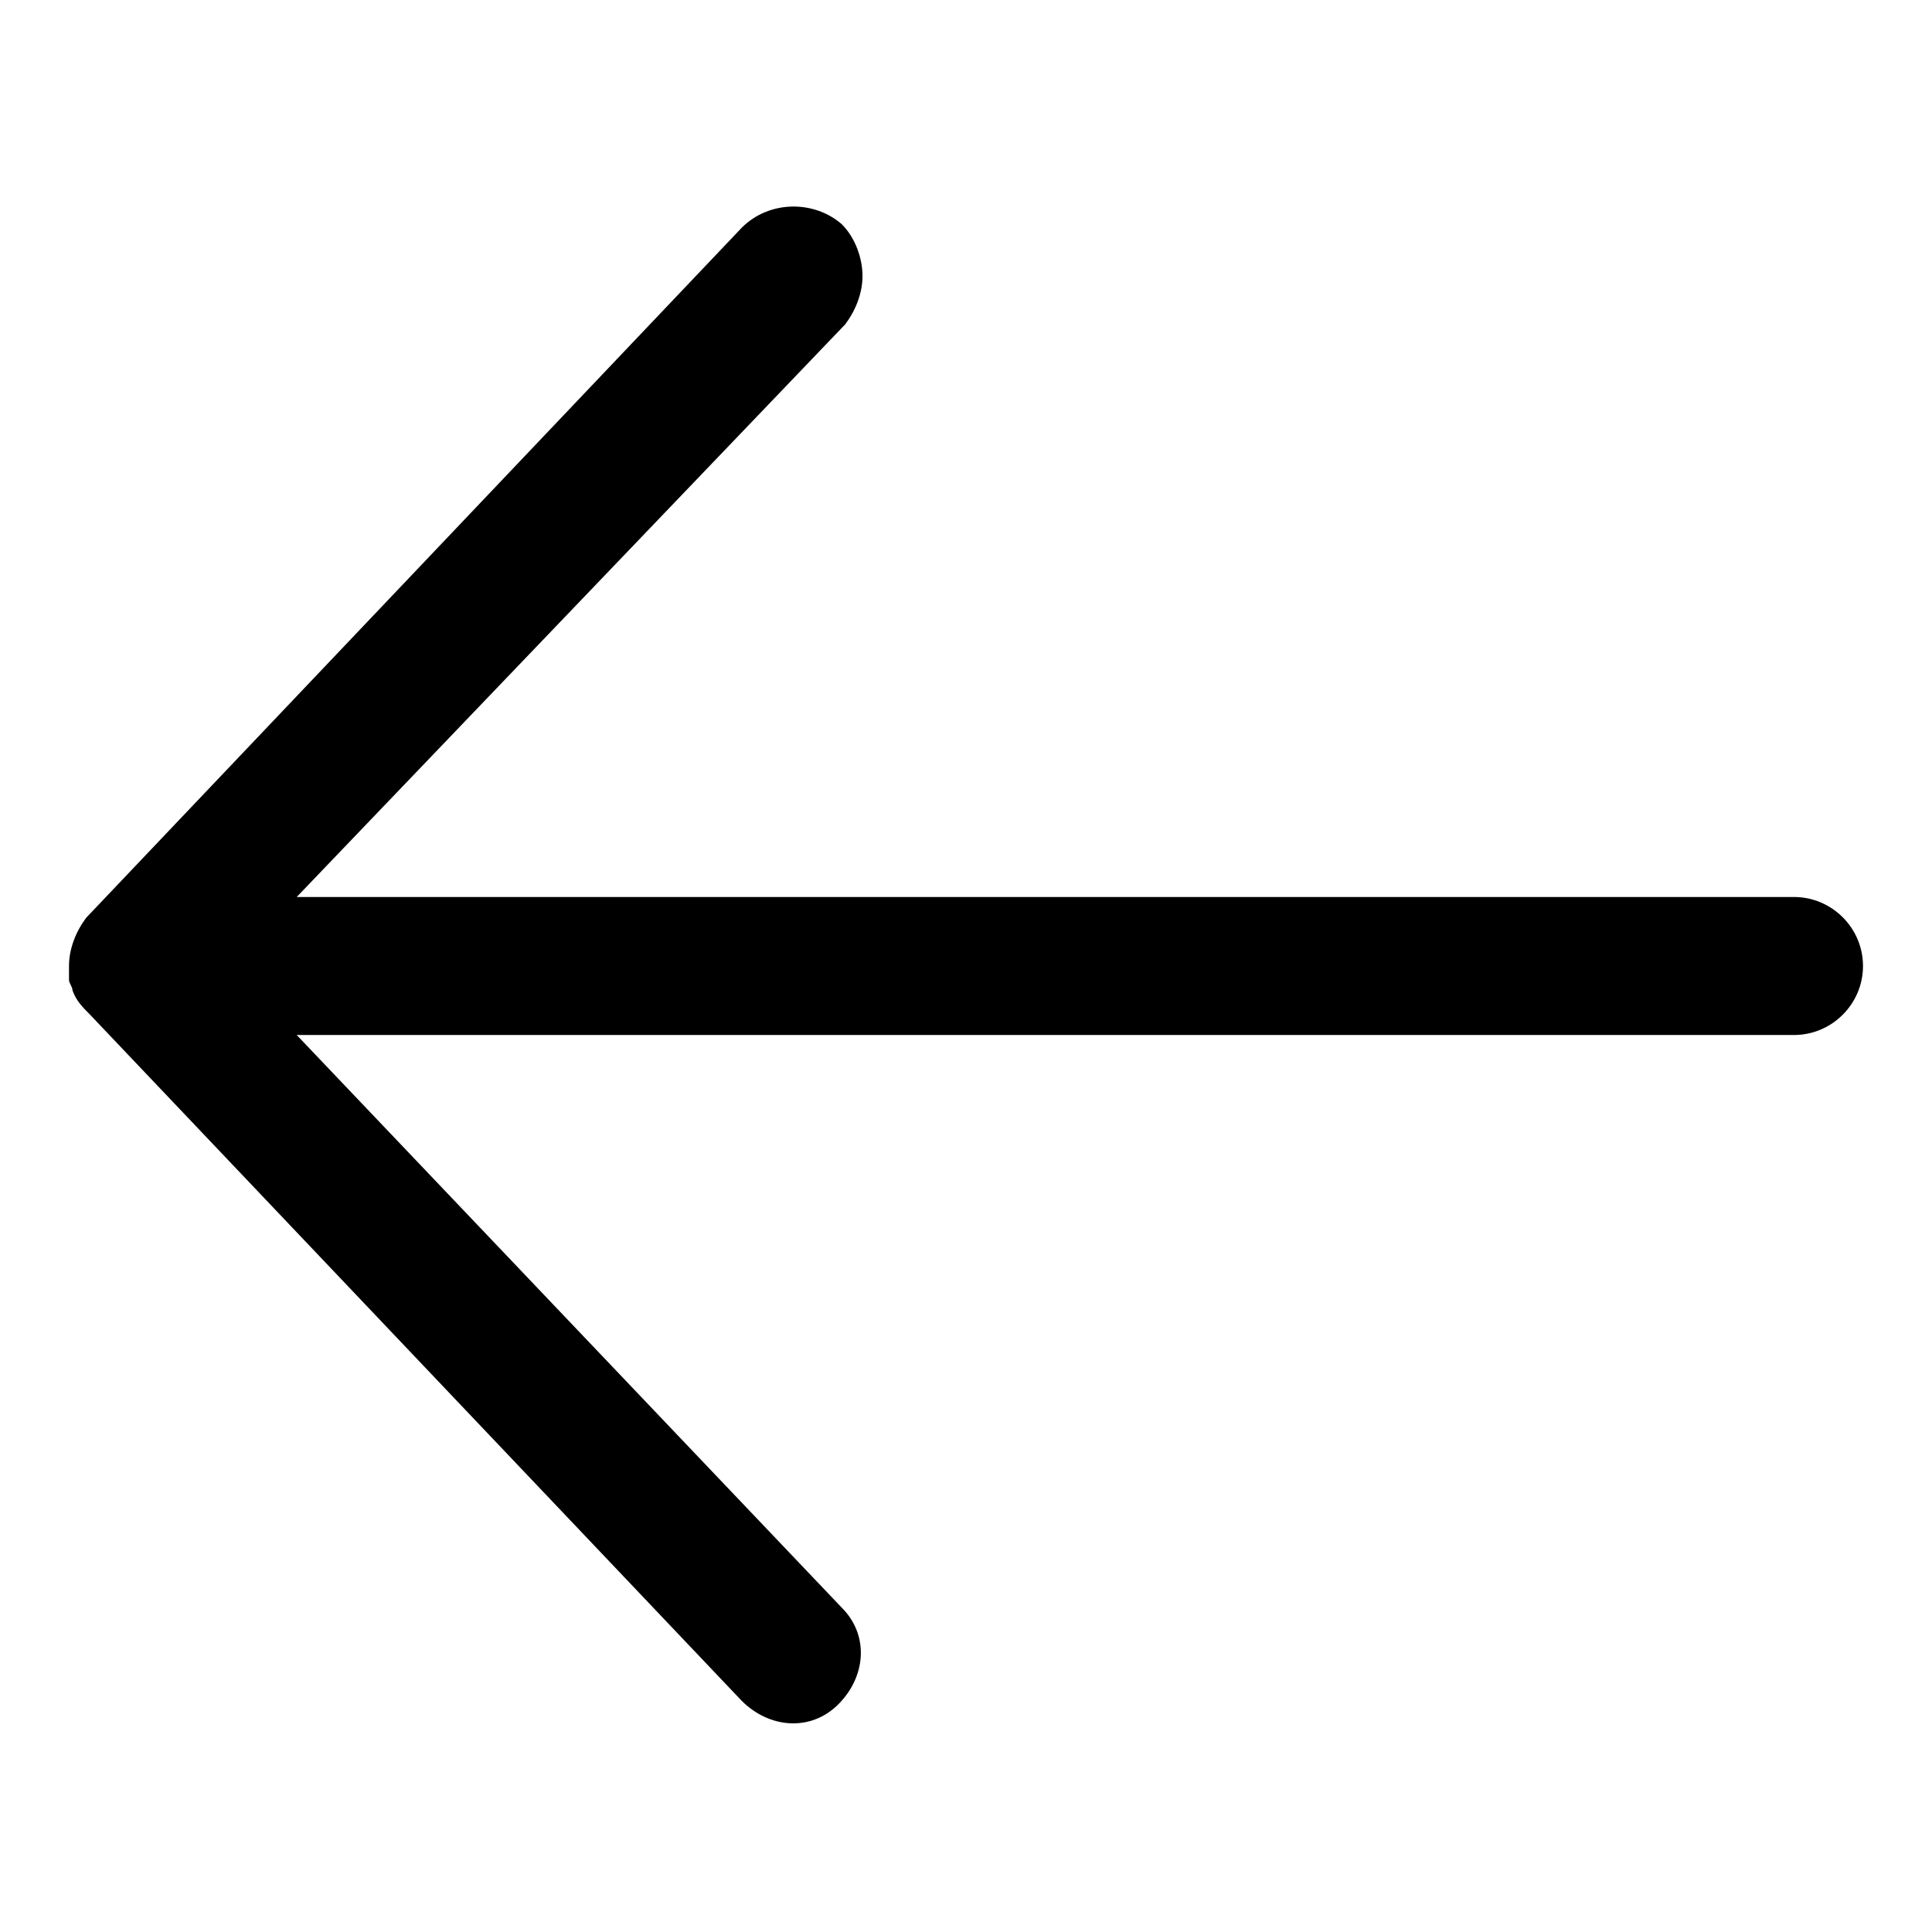 <?xml version="1.0" standalone="no"?><!DOCTYPE svg PUBLIC "-//W3C//DTD SVG 1.1//EN" "http://www.w3.org/Graphics/SVG/1.1/DTD/svg11.dtd">
<svg t="1562084527616" class="icon" viewBox="0 0 1024 1024" version="1.1" 
  xmlns="http://www.w3.org/2000/svg" p-id="2719" width="128" height="128">
  <path d="M393.143 120.686l-347.429 365.714c-5.486 7.314-9.143 16.457-9.143 25.6v7.314c0 1.829 1.829 3.657 1.829 5.486 1.829 5.486 5.486 9.143 9.143 12.8l345.6 363.886c14.629 14.629 36.571 16.457 51.2 1.829 14.629-14.629 16.457-36.571 1.829-51.2L157.257 548.571H950.857c20.114 0 36.571-16.457 36.571-36.571s-16.457-36.571-36.571-36.571H157.257L448 171.886c5.486-7.314 9.143-16.457 9.143-25.6 0-9.143-3.657-20.114-10.971-27.429-14.629-12.8-38.4-12.8-53.029 1.829z" p-id="2720"></path>
</svg>